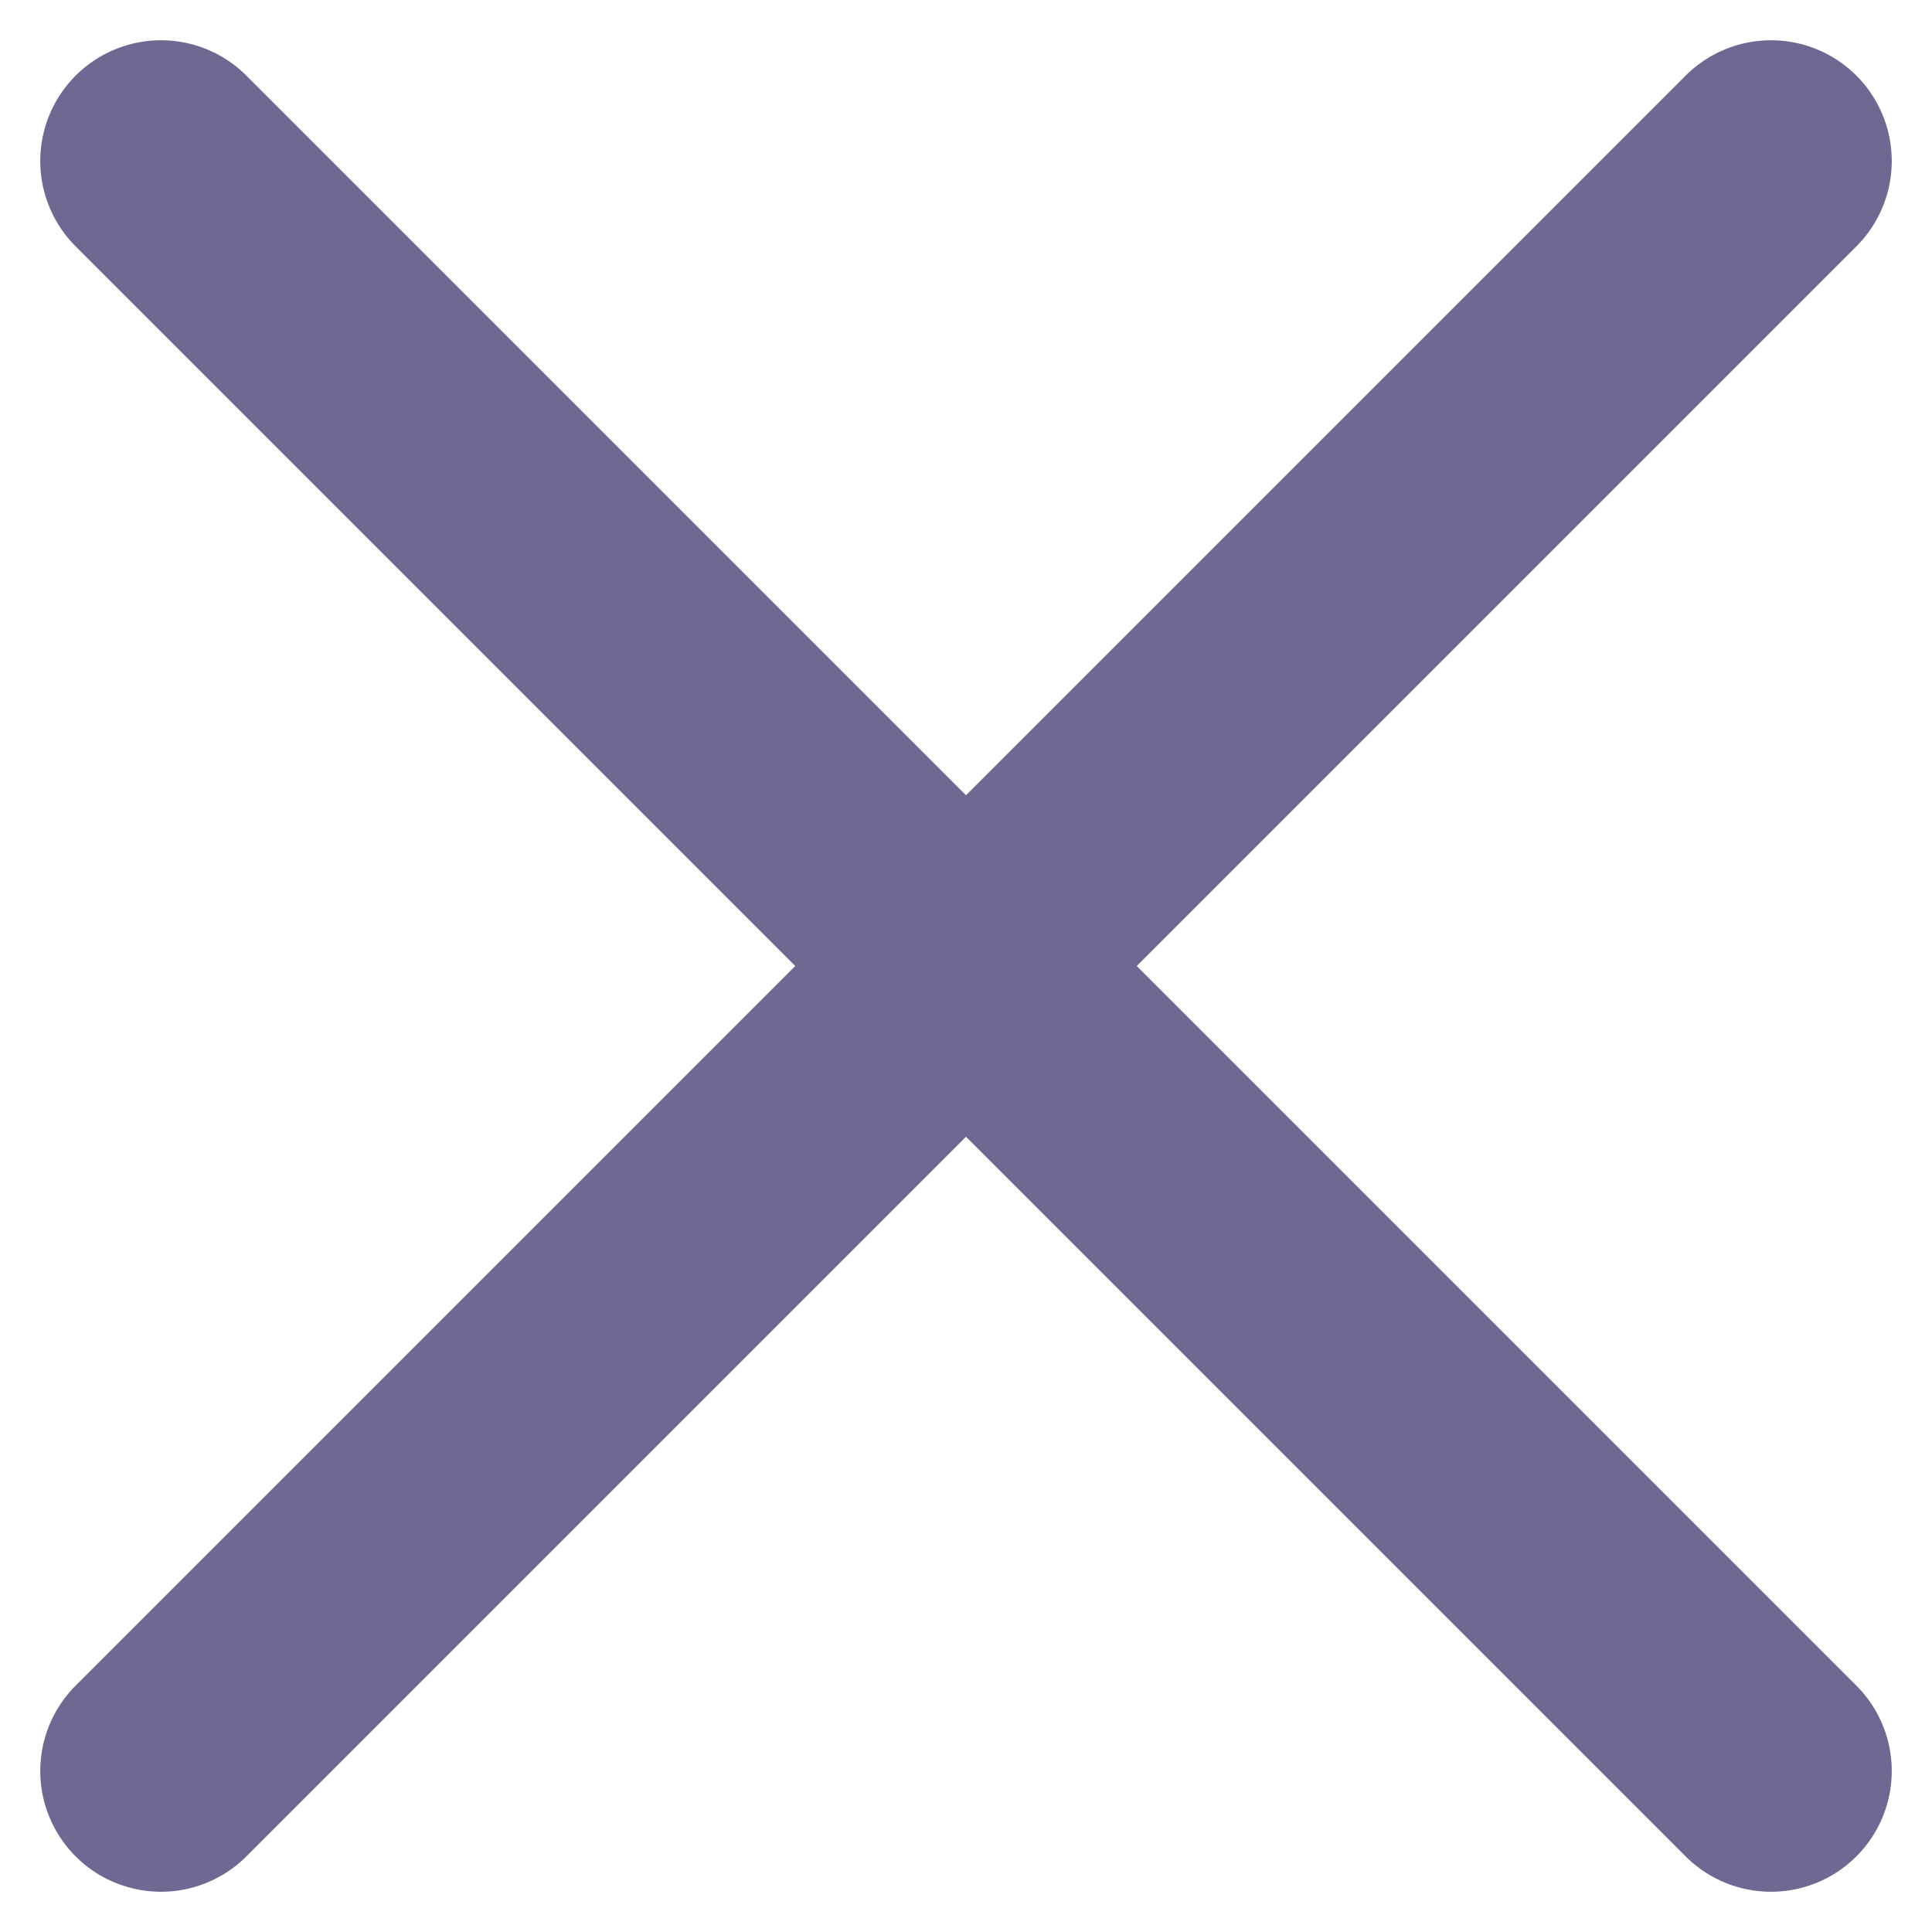 <svg width="24" height="24" viewBox="0 0 24 24" fill="none" xmlns="http://www.w3.org/2000/svg">
  <path d="M2 2L22 22" stroke="#6E6893" stroke-width="3" stroke-linecap="round" />
  <path d="M2 22L22 2" stroke="#6E6893" stroke-width="3" stroke-linecap="round" />
</svg>